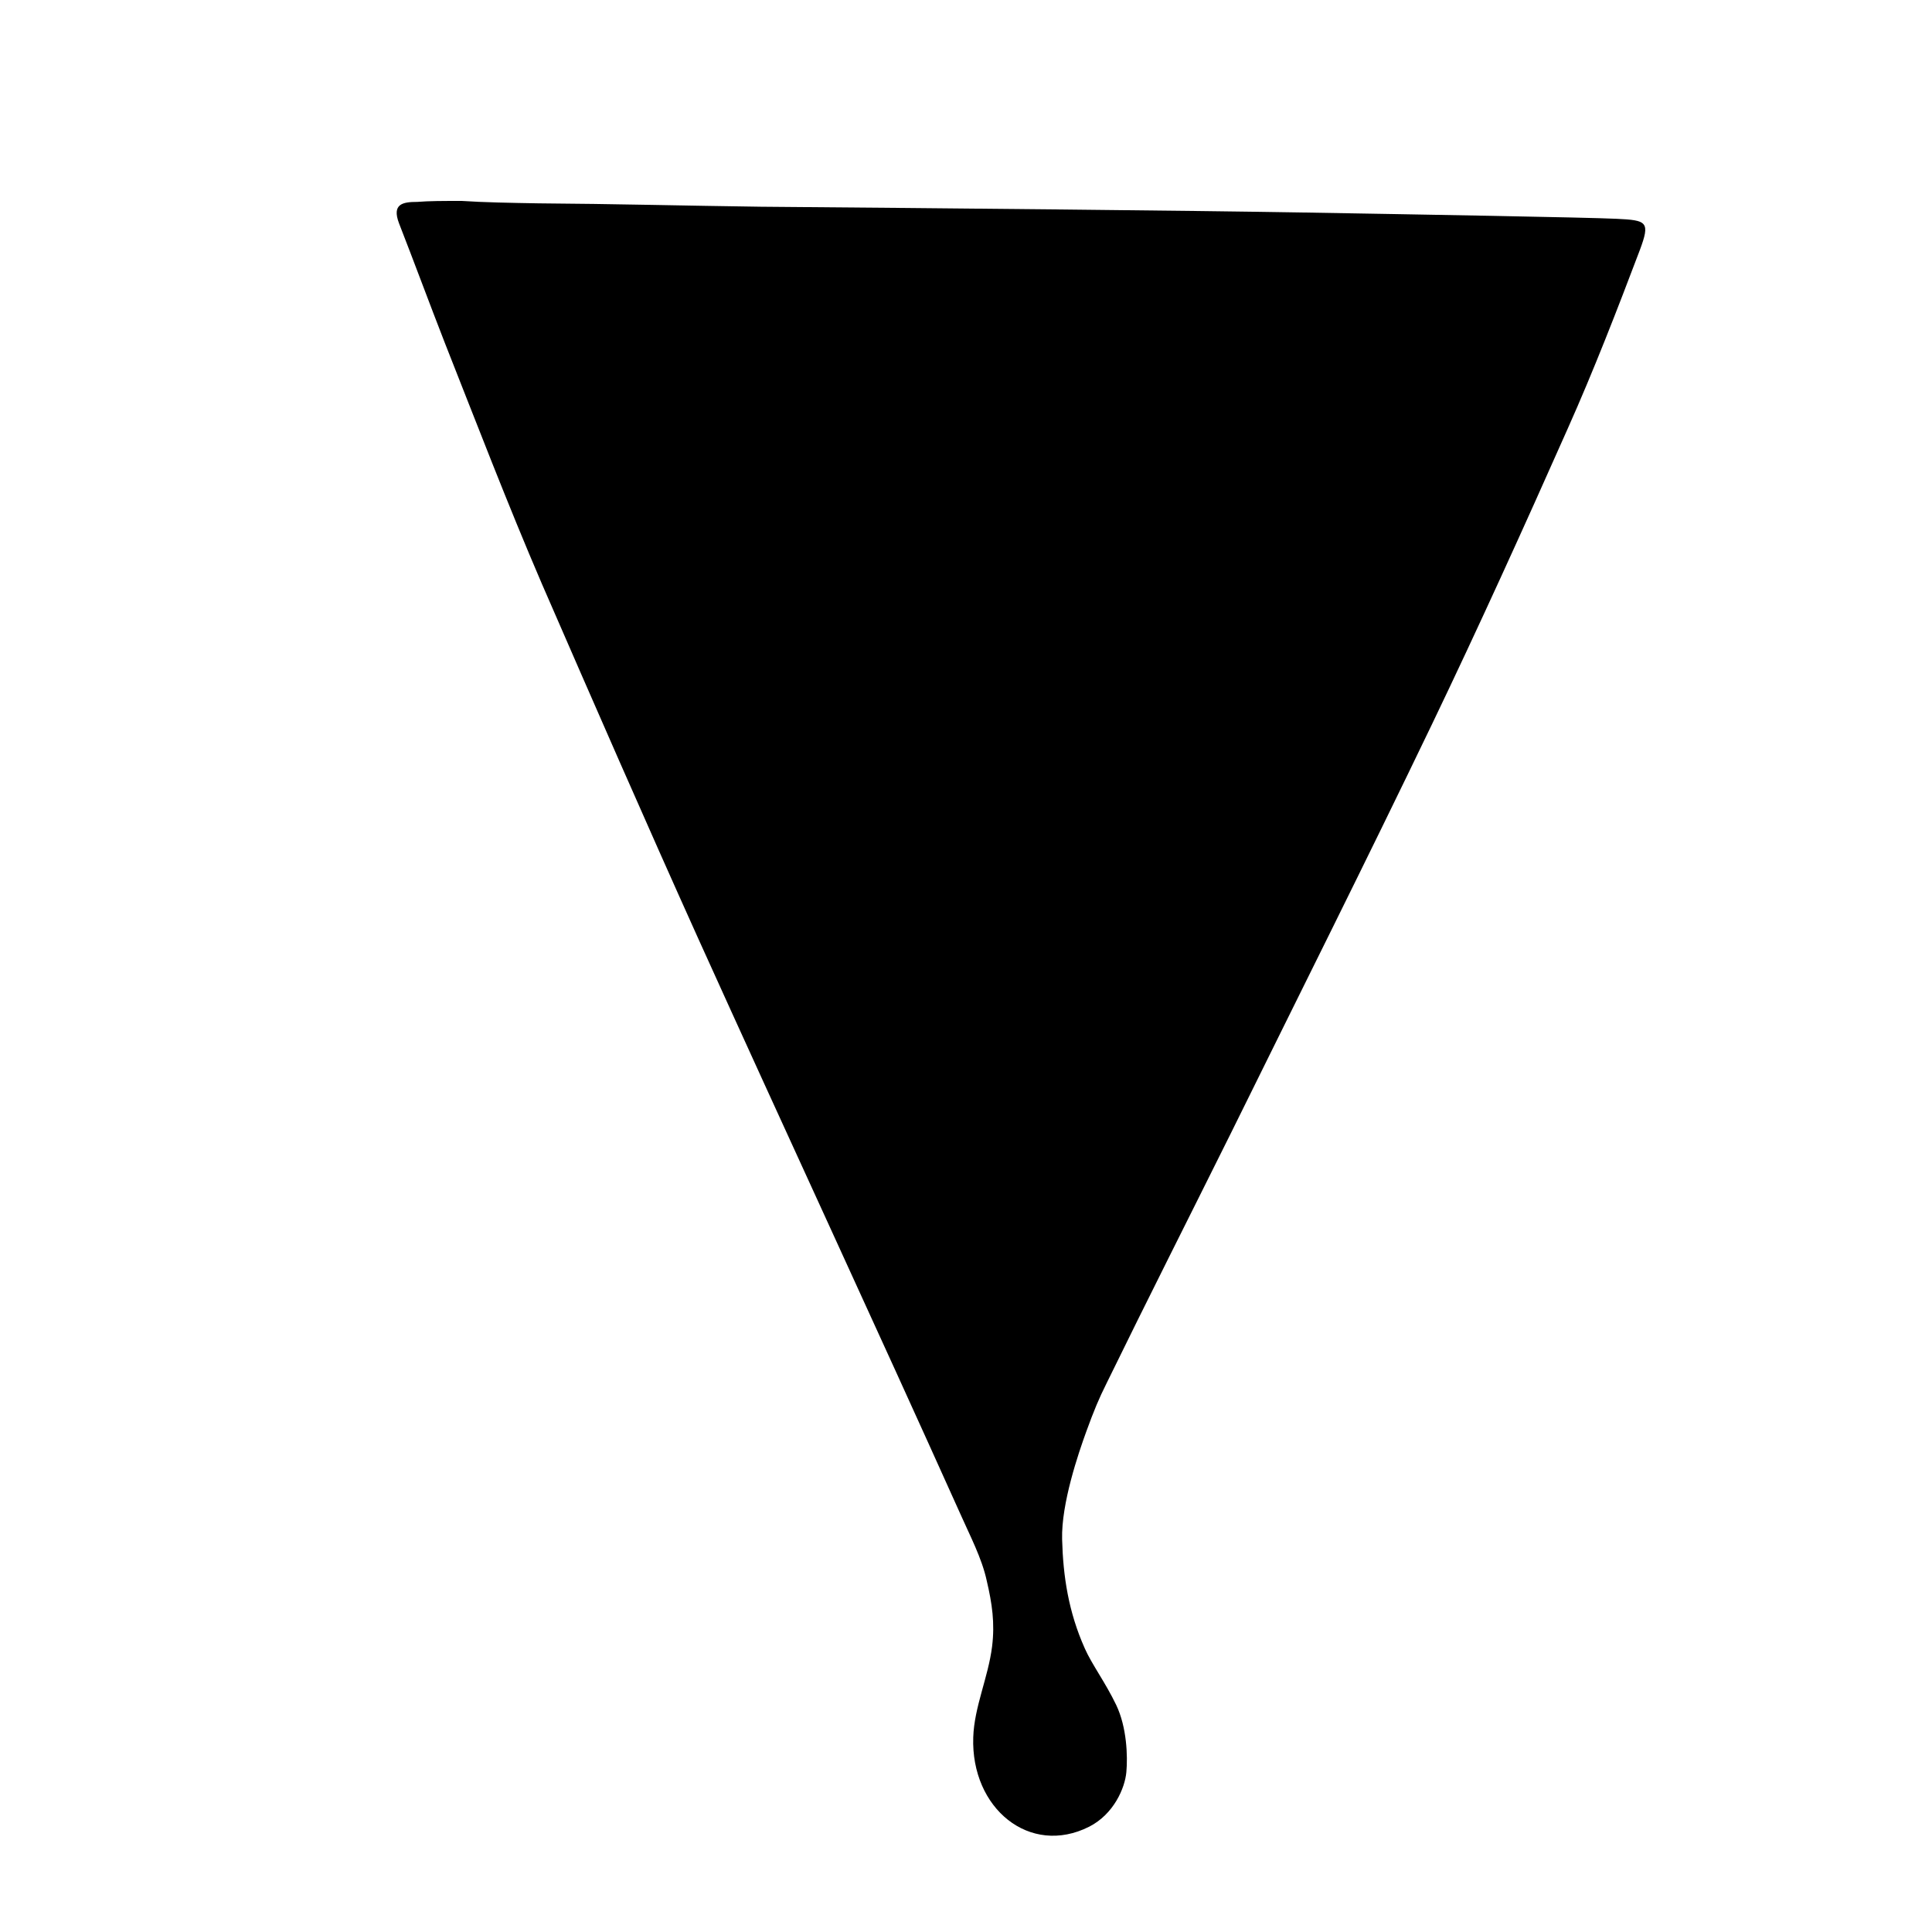 <?xml version="1.0" encoding="utf-8"?>
<!-- Generator: Adobe Illustrator 21.1.0, SVG Export Plug-In . SVG Version: 6.00 Build 0)  -->
<!DOCTYPE svg PUBLIC "-//W3C//DTD SVG 1.1//EN" "http://www.w3.org/Graphics/SVG/1.1/DTD/svg11.dtd">
<svg version="1.1" id="Layer_1" xmlns="http://www.w3.org/2000/svg" xmlns:xlink="http://www.w3.org/1999/xlink" x="0px" y="0px"
	 viewBox="0 0 400 400" enable-background="new 0 0 400 400" xml:space="preserve">
<g>
	<path d="M95.6,41.6c4.5,0.3,10.1,0.4,15.9,0.5c15.3,0.1,30.7,0.5,46,0.7c37.5,0.3,89,0.8,112.5,1.2s58.4,1,64.7,1.3s7,0.6,4.8,6.5
		c-4.7,12.4-9.5,24.8-14.9,36.9c-9.1,20.5-18.4,41-28.1,61.2c-13.6,28.3-27.7,56.4-41.6,84.6c-8.6,17.3-17.3,34.5-25.8,51.9
		c-1.6,3.2-2.6,5.6-4.2,10s-5.2,14.9-5,22.3c0.2,7.6,1.3,15,4.7,22.6c1.4,3.2,4.3,7.1,6.5,11.7s2.4,10.6,2.1,13.9
		c-0.3,3.3-2.6,8.7-7.7,11.3c-12.3,6.2-24.5-3.8-24-18.5c0.2-6.3,3.1-12.4,3.9-18.8c0.6-4.9,0-8.9-1.1-13.6c-1-4.7-3.6-9.6-5.4-13.7
		c-17.9-39.8-36.3-79.4-54.3-119.2c-11-24.4-21.7-48.9-32.4-73.5c-7.1-16.5-13.5-33.2-20.1-49.9c-3.2-8.2-6.3-16.6-9.5-24.8
		c-1.5-4,0.8-4.4,3.8-4.4C88.9,41.6,91.6,41.6,95.6,41.6z"/>
</g>
</svg>
